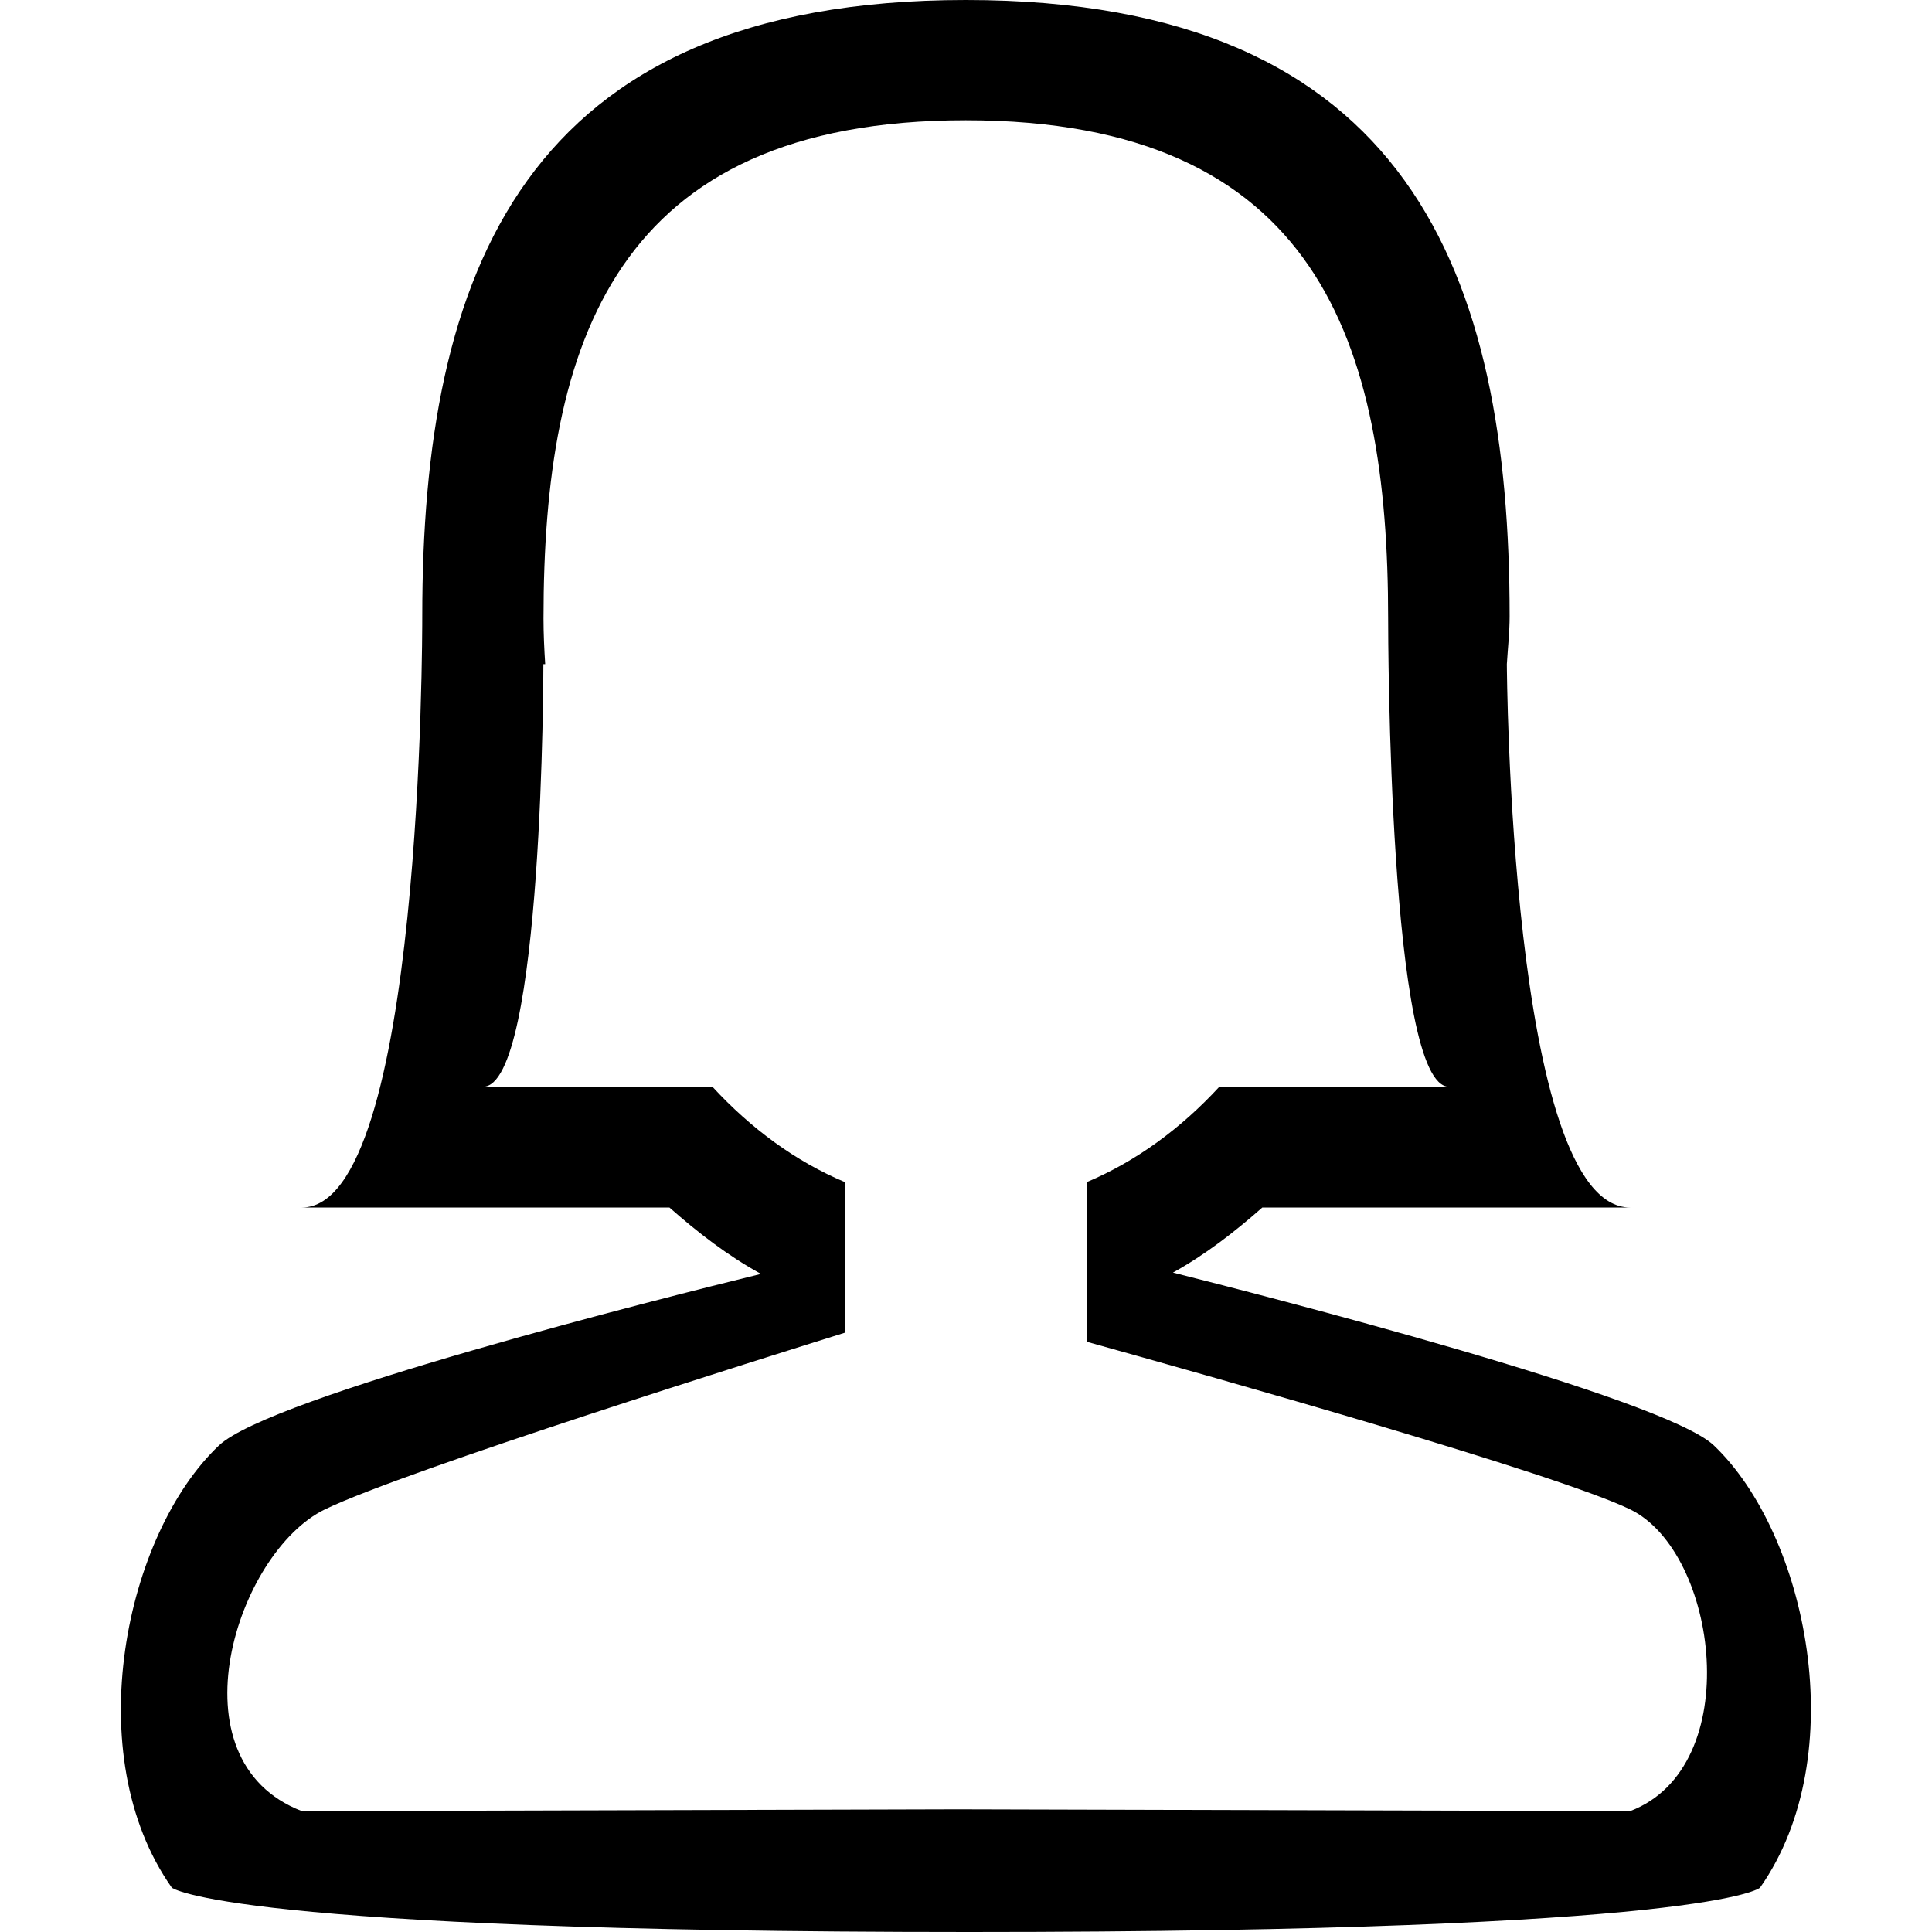 <?xml version="1.0" encoding="iso-8859-1"?>
<!-- Generator: Adobe Illustrator 16.0.0, SVG Export Plug-In . SVG Version: 6.00 Build 0)  -->
<!DOCTYPE svg PUBLIC "-//W3C//DTD SVG 1.1//EN" "http://www.w3.org/Graphics/SVG/1.1/DTD/svg11.dtd">
<svg version="1.1" xmlns="http://www.w3.org/2000/svg" xmlns:xlink="http://www.w3.org/1999/xlink" x="0px" y="0px" width="16px"
	 height="16px" viewBox="0 0 16 16" style="enable-background:new 0 0 16 16;" xml:space="preserve">
<g id="_x31_6-user_-_female" style="enable-background:new    ;">
	<path style="fill-rule:evenodd;clip-rule:evenodd;" d="M14.193,11.97c-0.418-0.397-3.762-1.25-4.479-1.431
		c0.264-0.146,0.508-0.334,0.74-0.539H13.5c-1,0-1.021-4.5-1.021-4.5c0.008-0.132,0.023-0.265,0.023-0.396
		c0-2.818-0.818-5.104-4.503-5.104c-3.684,0-4.502,2.286-4.502,5.104C3.497,5.235,3.5,10,2.5,10h3.044
		c0.238,0.21,0.486,0.401,0.758,0.55c-0.817,0.2-4.061,1.017-4.488,1.42c-0.776,0.732-1.167,2.564-0.391,3.663
		c0,0,0.443,0.367,6.605,0.367c6.164,0,6.548-0.367,6.548-0.367C15.348,14.534,14.963,12.702,14.193,11.97z M13.5,14.999
		l-5.568-0.015c0,0-5.43,0.015-5.432,0.015c-1.097-0.422-0.54-2.146,0.191-2.499C3.367,12.173,6.391,11.226,7,11.036V9.791
		C6.589,9.619,6.22,9.347,5.9,9H4c0.5,0,0.5-3.5,0.5-3.5h0.015C4.507,5.374,4.501,5.247,4.501,5.122
		c0-2.279,0.583-4.126,3.497-4.126c2.916,0,3.498,1.847,3.498,4.126C11.496,5.247,11.5,9,12,9h-1.902C9.779,9.346,9.41,9.617,9,9.79
		v1.322c1.064,0.296,3.893,1.094,4.5,1.388C14.229,12.853,14.461,14.634,13.5,14.999z"/>
</g>
<g id="Layer_1">
</g>
</svg>
